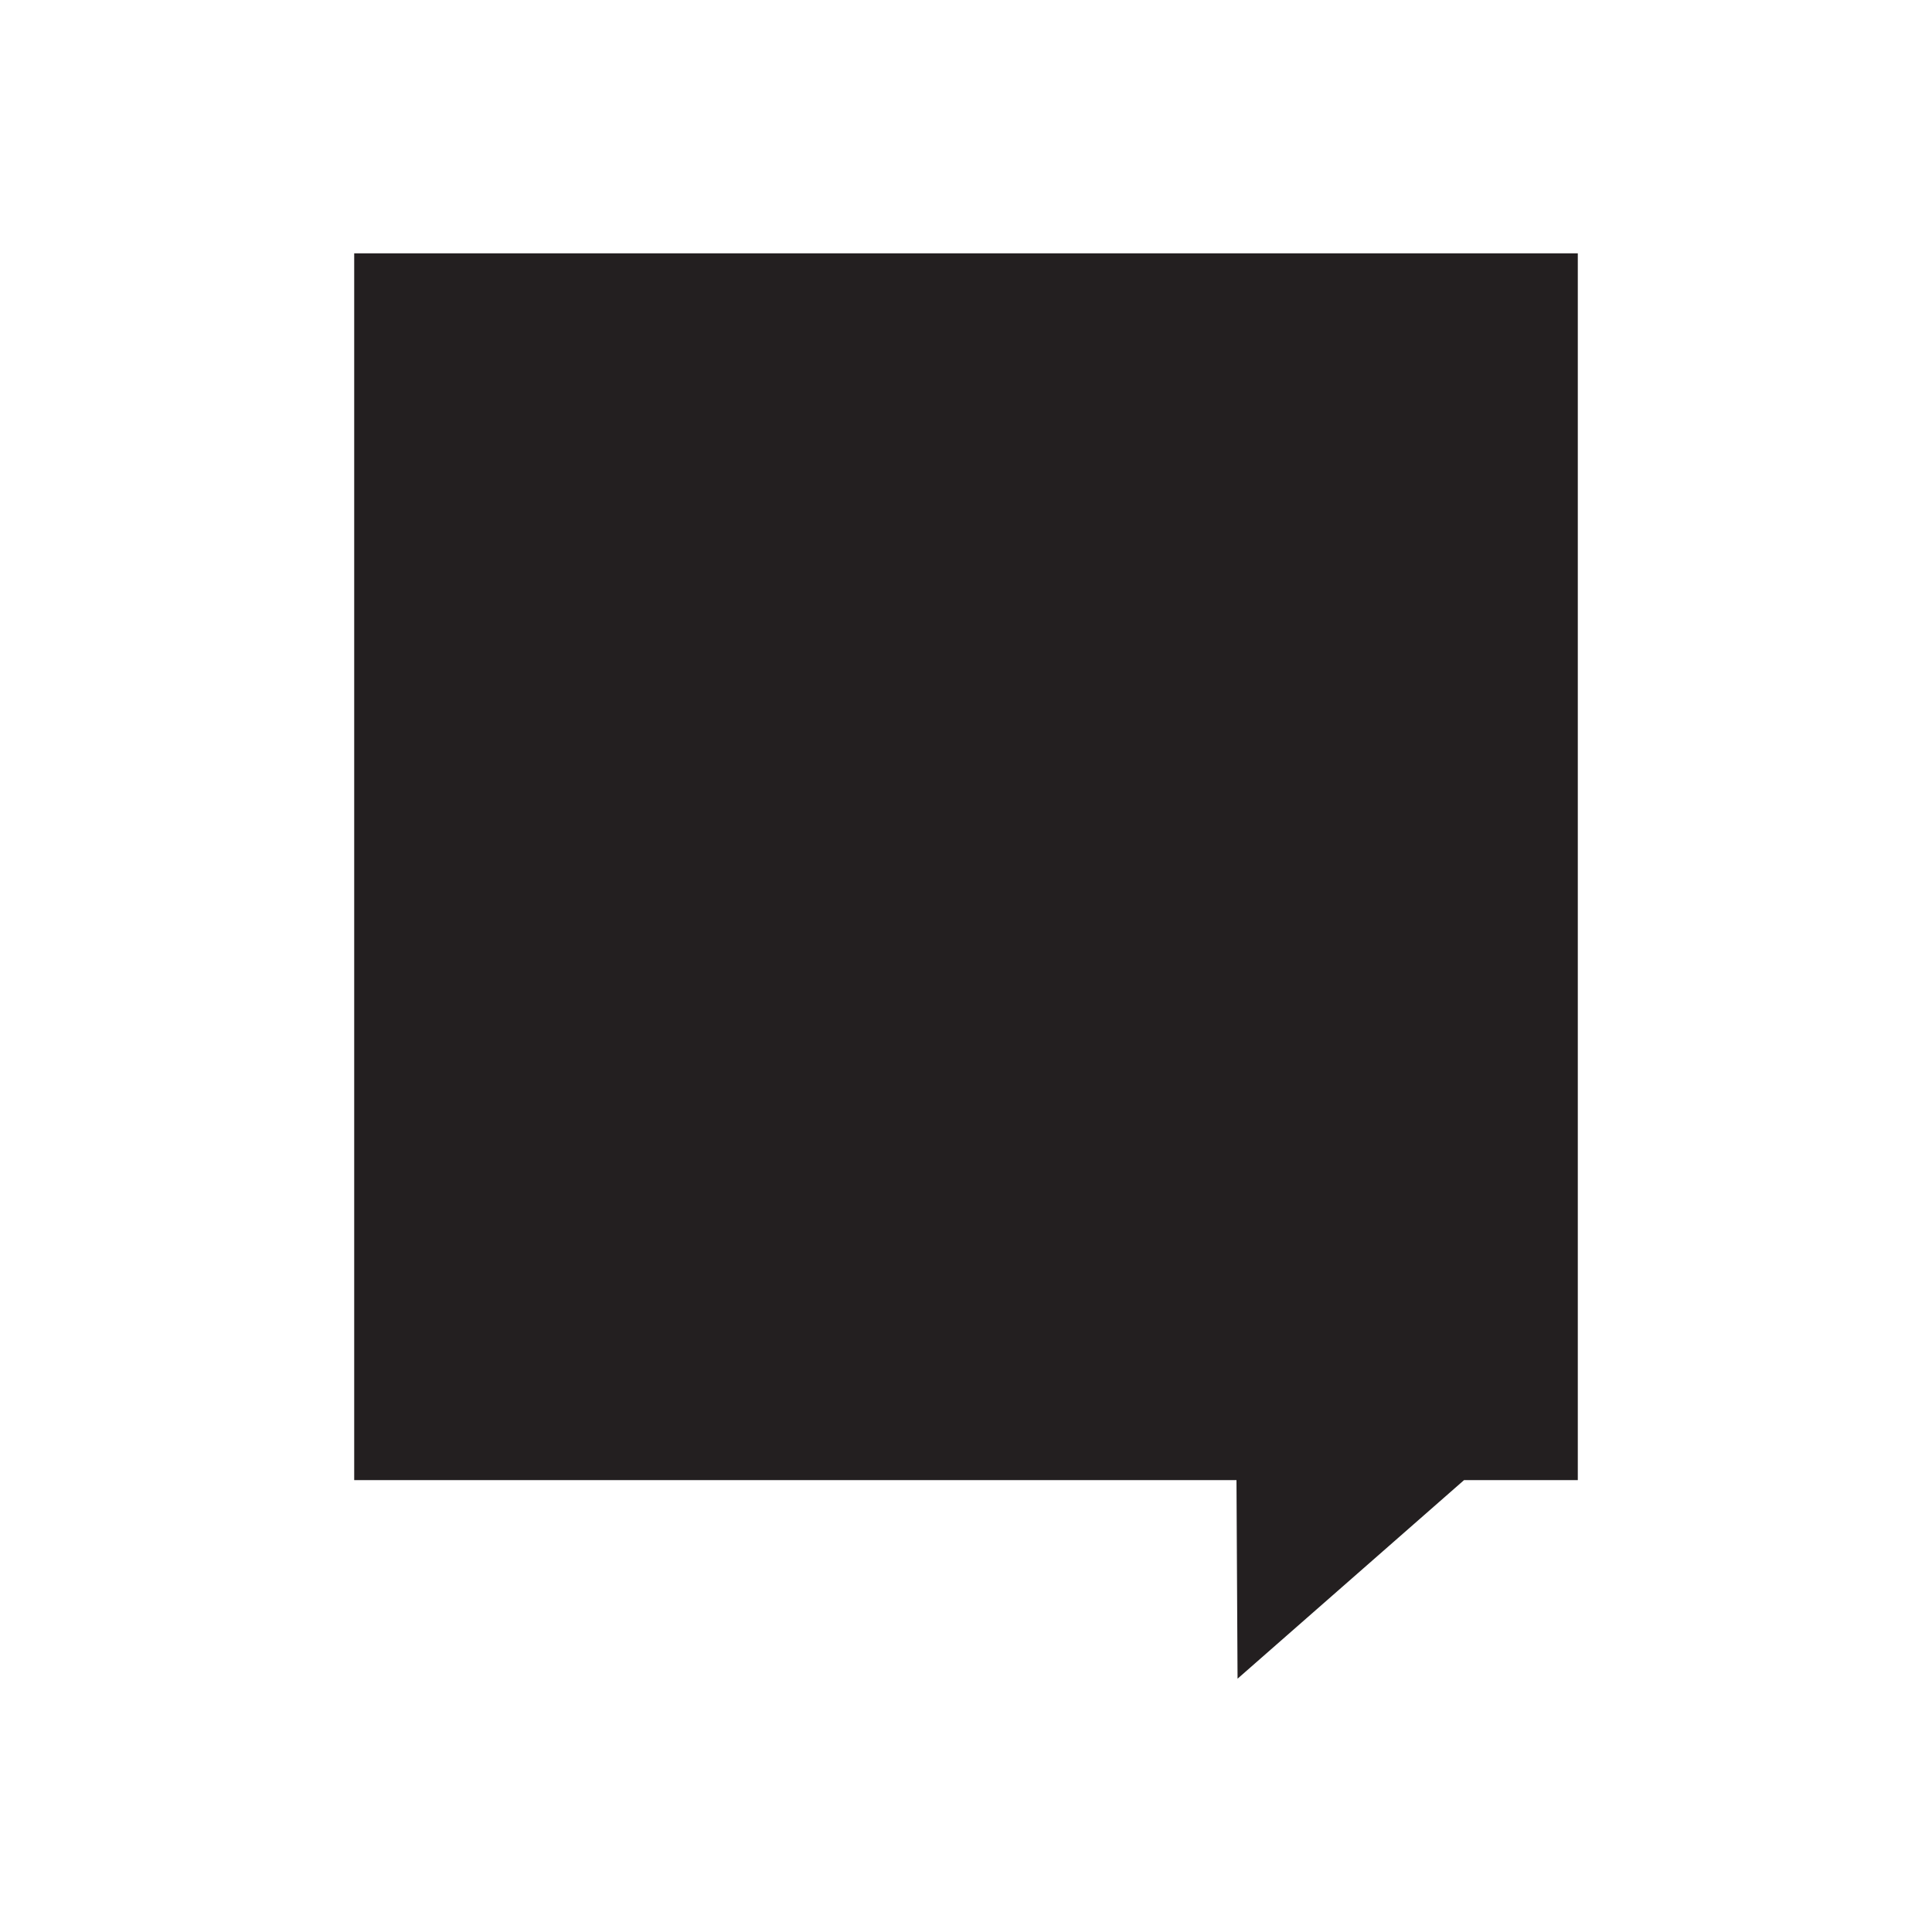 <?xml version="1.0" encoding="utf-8"?>
<!-- Generator: Adobe Illustrator 21.1.0, SVG Export Plug-In . SVG Version: 6.00 Build 0)  -->
<svg version="1.1" id="Layer_1" xmlns="http://www.w3.org/2000/svg" xmlns:xlink="http://www.w3.org/1999/xlink" x="0px" y="0px"
	 viewBox="0 0 360 360" style="enable-background:new 0 0 360 360;" xml:space="preserve">
<style type="text/css">
	.st0{fill:#231F20;}
</style>
<polygon class="st0" points="66,47.2 66,275.8 230.4,275.8 230.6,312.8 272.8,275.8 294,275.8 294,47.2 "/>
<g>
	<g>
		<defs>
			<polygon id="SVGID_1_" points="66,47.5 66,276.1 87.2,276.1 129.4,313 129.6,276.1 294,276.1 294,47.5 			"/>
		</defs>
		<clipPath id="SVGID_2_">
			<use xlink:href="#SVGID_1_"  style="overflow:visible;"/>
		</clipPath>
	</g>
</g>
</svg>
